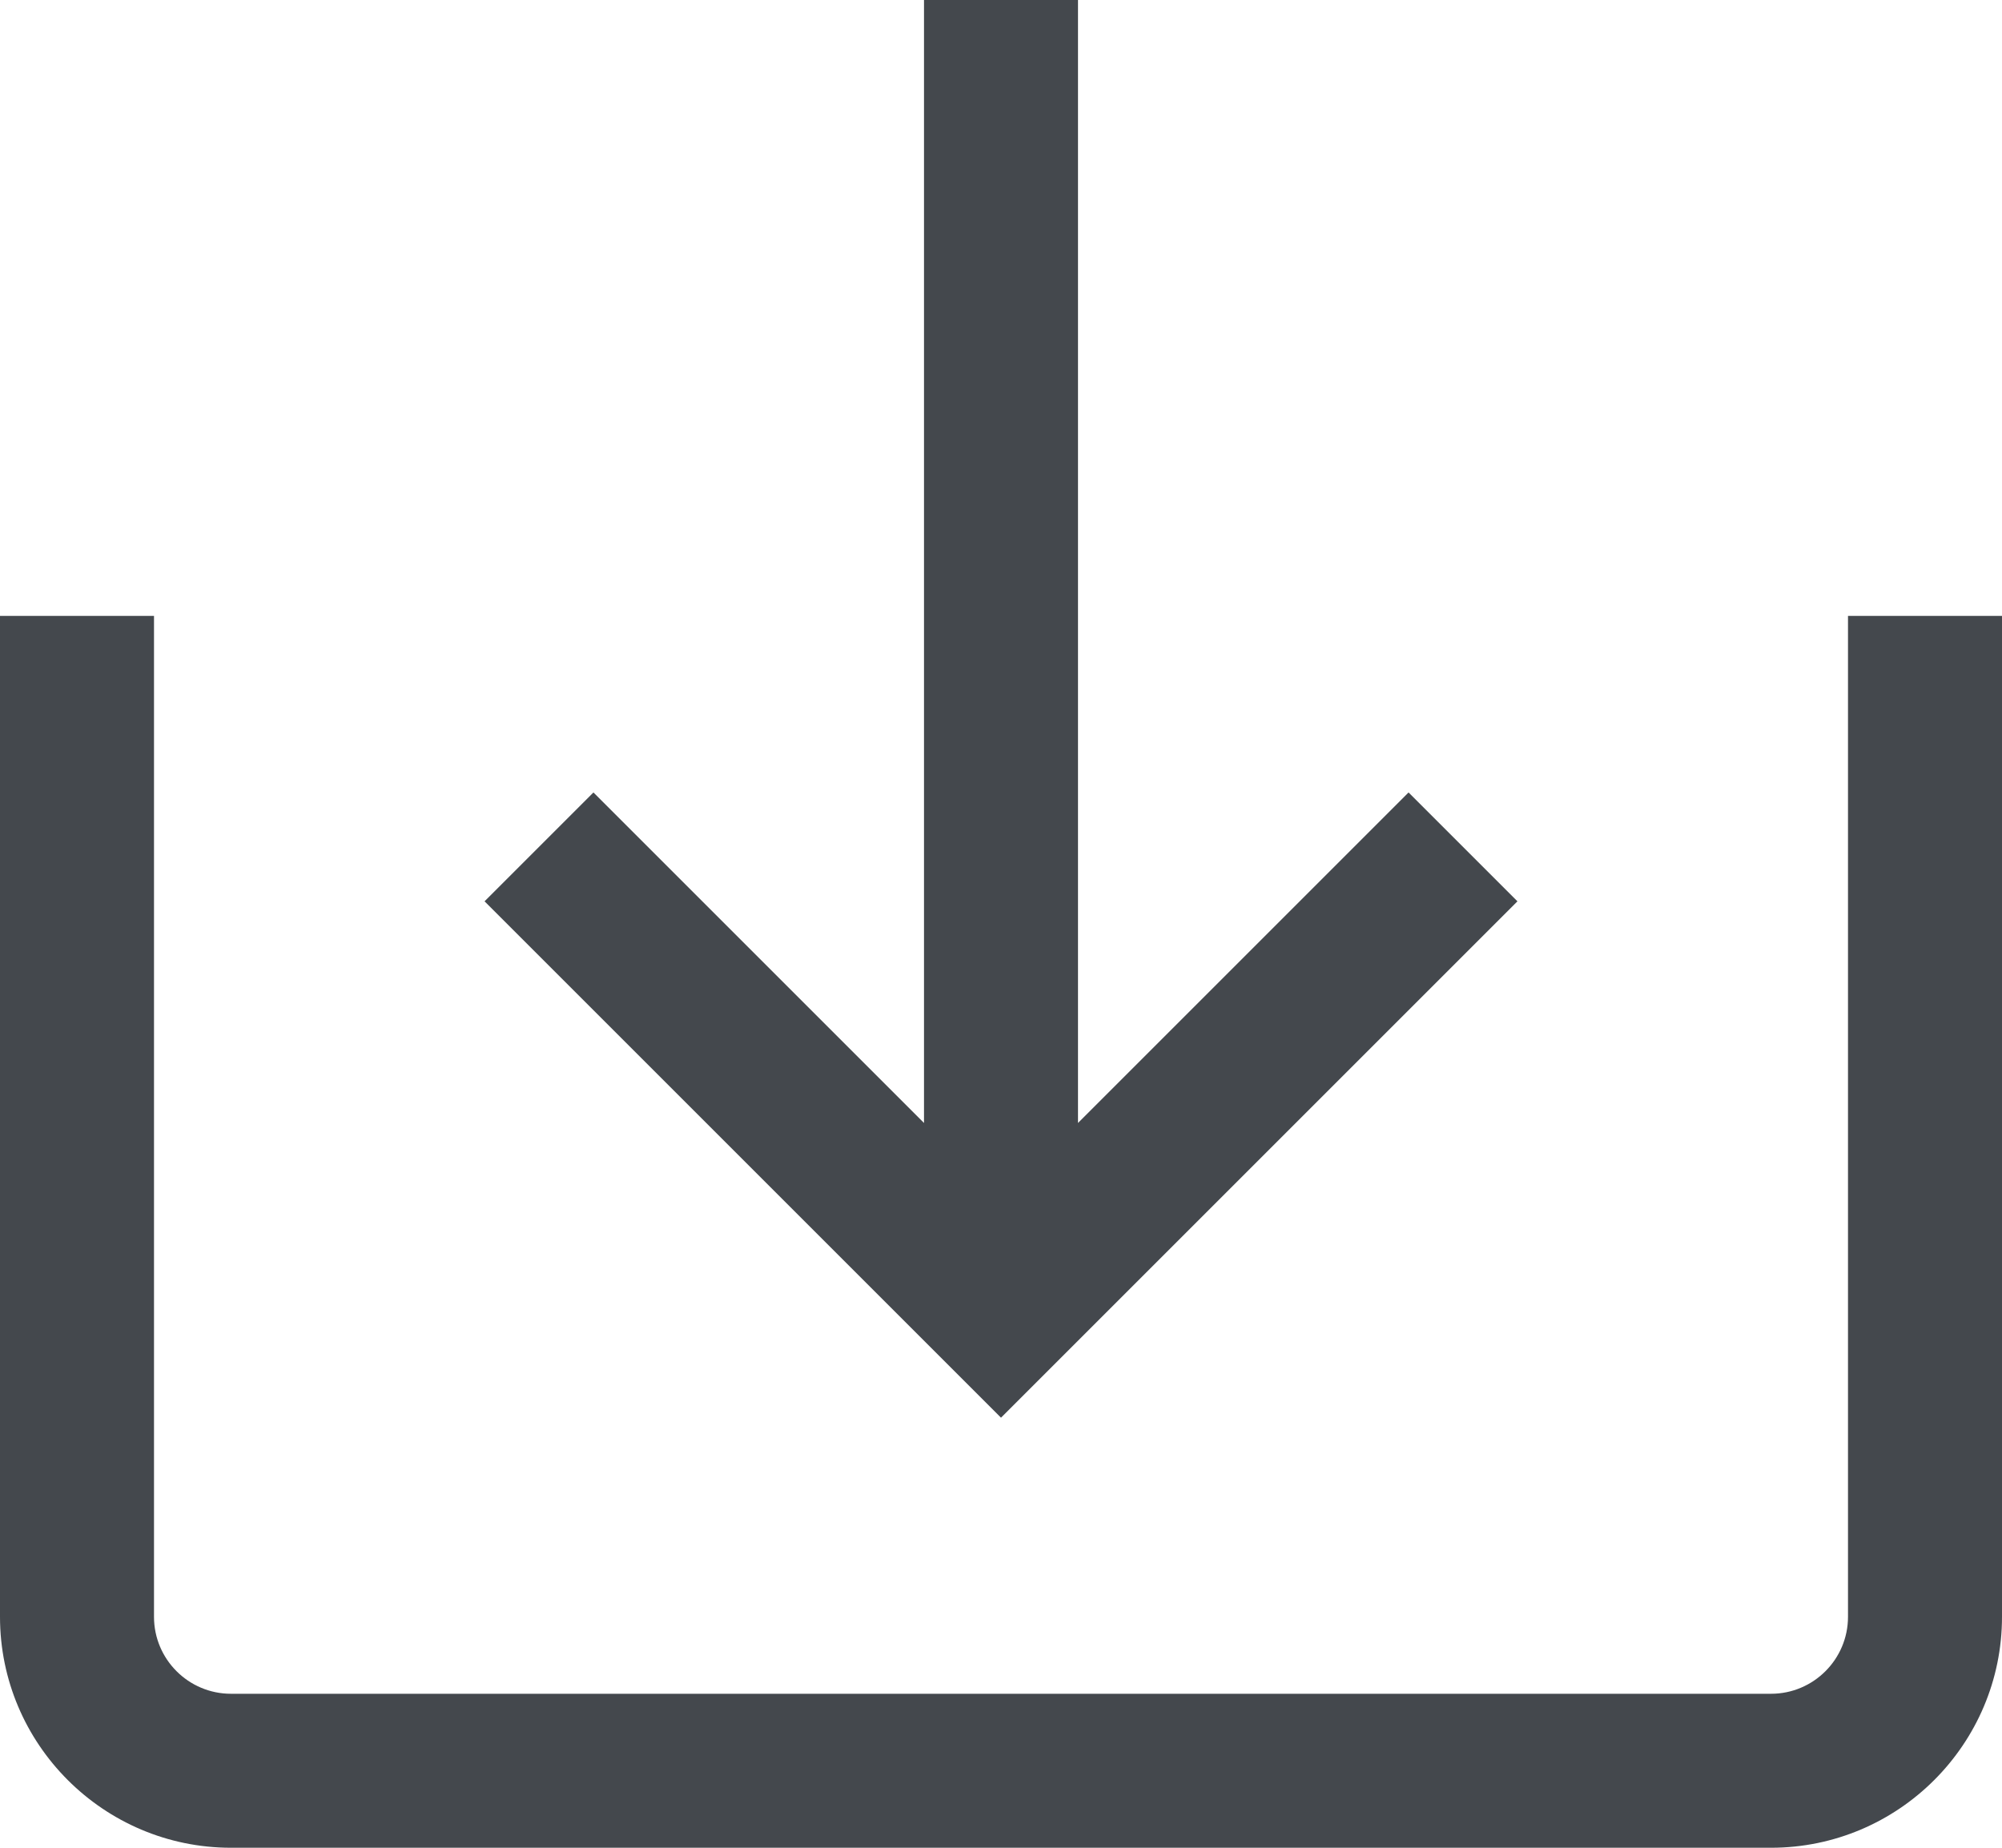 <?xml version="1.0" encoding="UTF-8" standalone="no"?>
<svg width="26px" height="24px" viewBox="0 0 26 24" version="1.1" xmlns="http://www.w3.org/2000/svg" xmlns:xlink="http://www.w3.org/1999/xlink">
    <!-- Generator: Sketch 3.7.2 (28276) - http://www.bohemiancoding.com/sketch -->
    <title>Icon</title>
    <desc>Created with Sketch.</desc>
    <defs></defs>
    <g id="Page-1" stroke="none" stroke-width="1" fill="none" fill-rule="evenodd">
        <g id="Icons" transform="translate(-96, -815)" fill="#44484D">
            <path d="M120,823 L120,836 C120,836.552 119.552,837 119,837 L99,837 C98.448,837 98,836.552 98,836 L98,823 L96,823 L96,836 C96,837.654 97.346,839 99,839 L119,839 C120.654,839 122,837.654 122,836 L122,823 L120,823 Z M115.707,826.707 L114.293,825.293 L110,829.586 L110,815 L108,815 L108,829.586 L103.707,825.293 L102.293,826.707 L109,833.414 L115.707,826.707 Z" id="Icon"></path>
        </g>
    </g>
</svg>